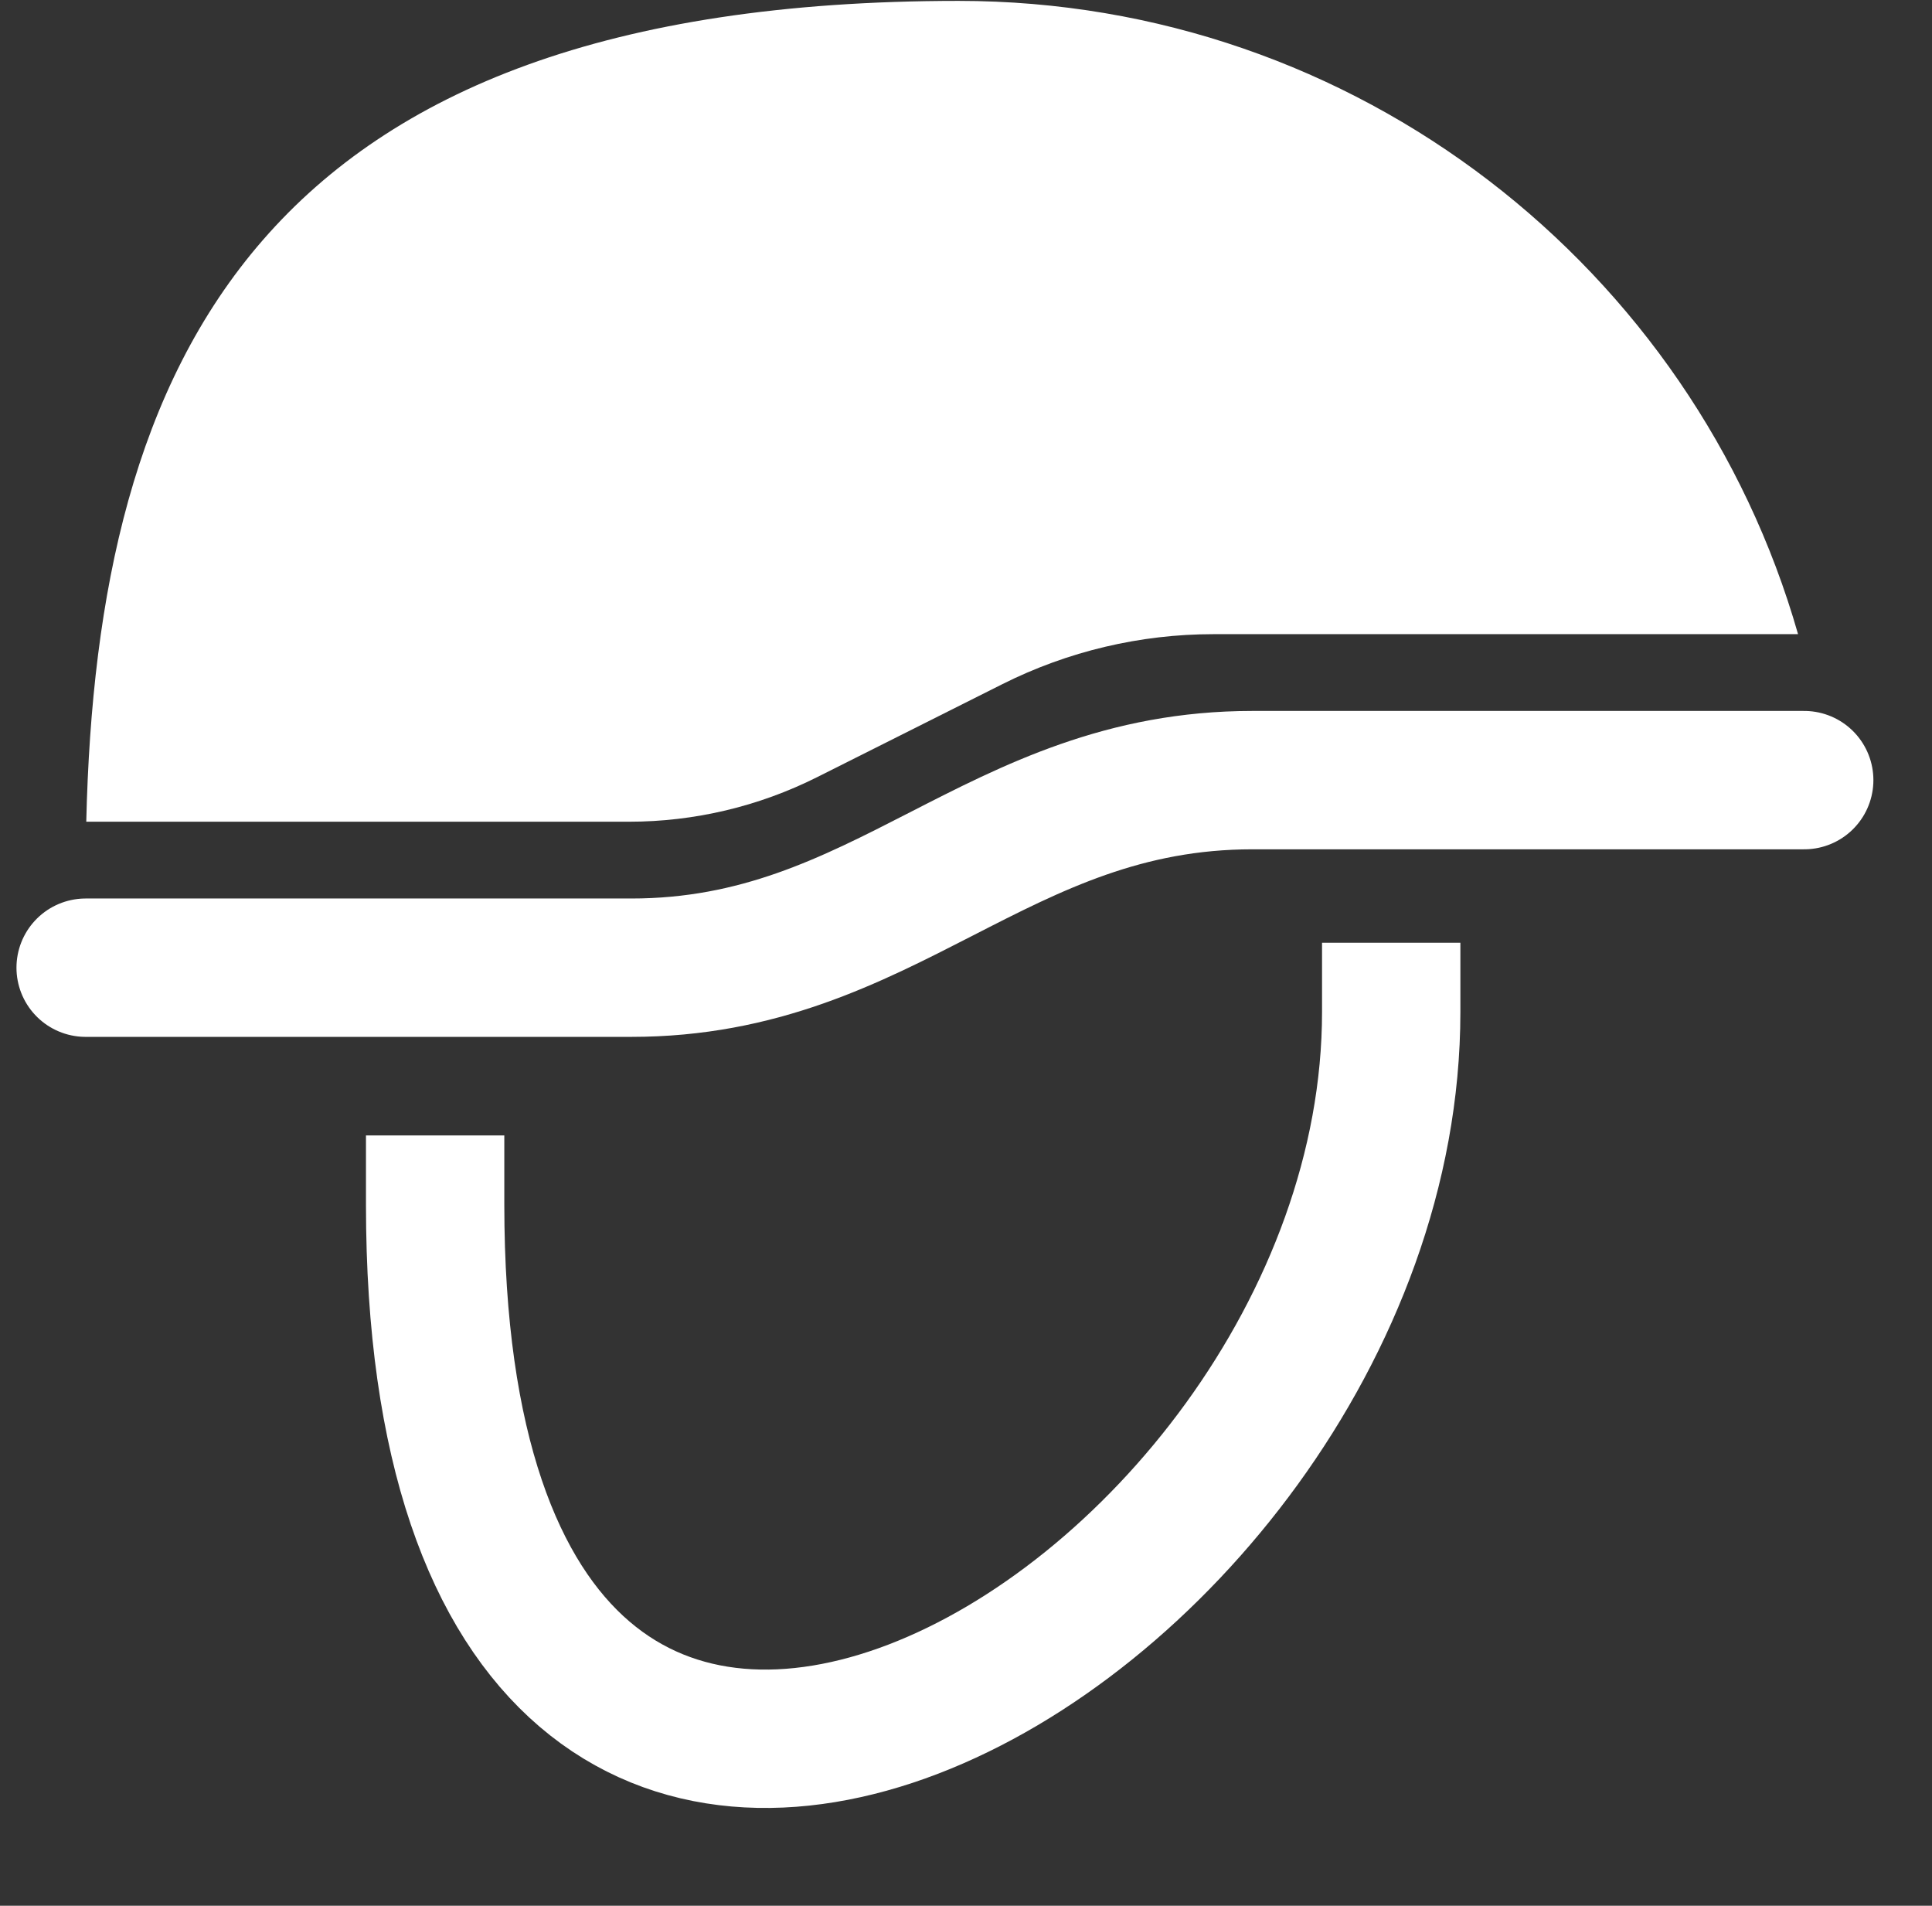 <?xml version="1.0" encoding="UTF-8" standalone="no"?>
<!DOCTYPE svg PUBLIC "-//W3C//DTD SVG 1.1//EN" "http://www.w3.org/Graphics/SVG/1.1/DTD/svg11.dtd">
<svg id="icon" width="100%" height="100%" viewBox="0 0 291 287" version="1.1" xmlns="http://www.w3.org/2000/svg" xmlns:xlink="http://www.w3.org/1999/xlink" xml:space="preserve" xmlns:serif="http://www.serif.com/" style="fill-rule:evenodd;clip-rule:evenodd;stroke-linecap:round;stroke-linejoin:round;stroke-miterlimit:1.5;">
    <rect x="0" y="0" width="291" height="287" fill="#333333" stroke="none"/>
    <g transform="matrix(1,0,0,1,-4295.99,-1717.24)">
        <g transform="matrix(0.903,0,0,0.903,4222.97,1148.7)">
            <rect id="Infantry" x="80.877" y="629.722" width="322.153" height="317.709" style="fill:none;"/>
            <g id="Infantry1" serif:id="Infantry">
                <g transform="matrix(1.303,0,0,1.303,-85.004,413.16)">
                    <g id="Carve-Out" serif:id="Carve Out" transform="matrix(1,0,0,1,-1564.56,-539.137)">
                        <path d="M1702.82,829.114L1772.68,829.114C1805.27,829.114 1819.44,805.107 1852.18,805.107L1922.82,805.107" style="fill:none;stroke:white;stroke-width:17.71px;"/>
                    </g>
                    <g id="Helmet" transform="matrix(1,0,0,1,-1564.56,-542.477)">
                        <path d="M1926.3,820.45L1866.99,820.45L1926.3,820.45ZM1702.9,813.771C1704.27,755.2 1724.7,708.709 1814.56,708.709C1865.6,708.709 1908.68,742.994 1922.03,789.765L1847.2,789.765C1837.81,789.765 1828.56,791.956 1820.17,796.165C1812.79,799.87 1803.58,804.493 1796.45,808.072C1788.98,811.819 1780.74,813.771 1772.38,813.771L1702.9,813.771Z" style="fill:white;"/>
                    </g>
                    <g id="Strap" transform="matrix(1,0,0,1,-1044.26,-542.477)">
                        <path d="M1349.65,838.119C1349.65,918.399 1227.26,987.603 1227.26,862.773" style="fill:none;stroke:white;stroke-width:17.71px;stroke-linecap:square;"/>
                    </g>
                </g>
            </g>
        </g>
    </g>
</svg>
